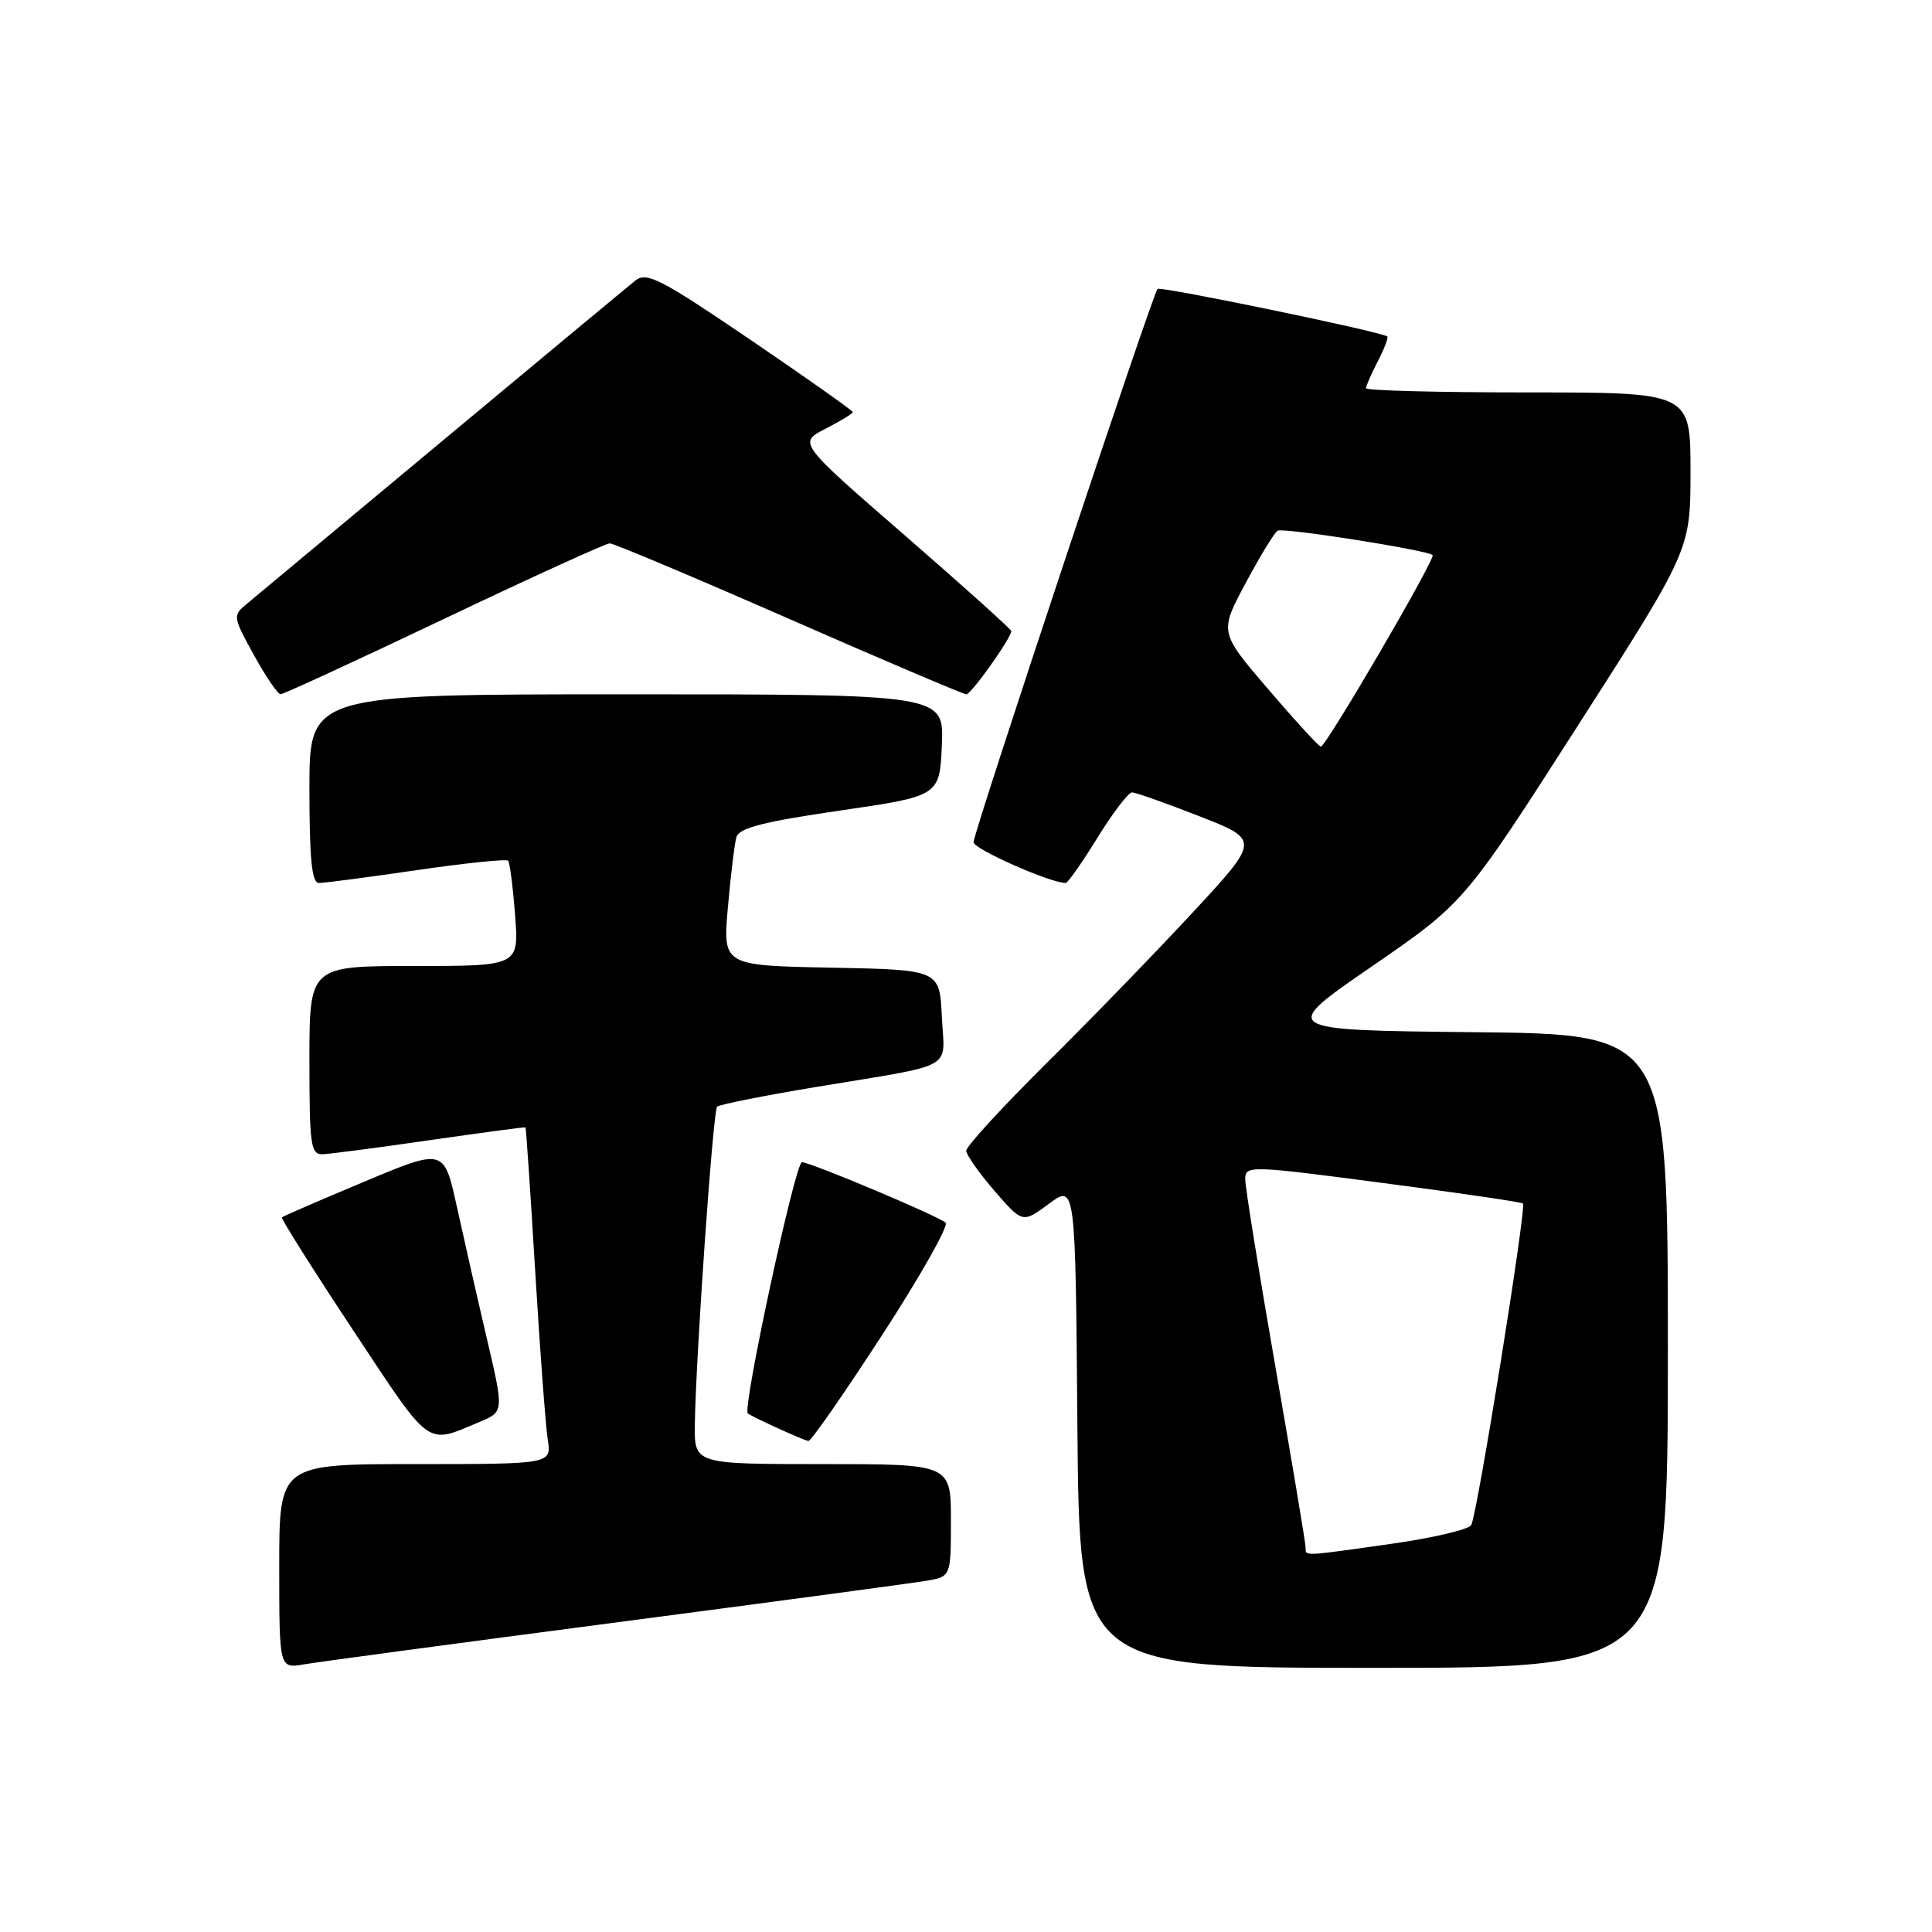 <?xml version="1.0" encoding="UTF-8" standalone="no"?>
<!DOCTYPE svg PUBLIC "-//W3C//DTD SVG 1.1//EN" "http://www.w3.org/Graphics/SVG/1.1/DTD/svg11.dtd" >
<svg xmlns="http://www.w3.org/2000/svg" xmlns:xlink="http://www.w3.org/1999/xlink" version="1.1" viewBox="0 0 256 256">
 <g >
 <path fill="currentColor"
d=" M 81.50 215.00 C 102.40 212.26 120.96 209.77 122.75 209.46 C 126.00 208.91 126.00 208.91 126.00 201.45 C 126.00 194.00 126.00 194.00 109.00 194.00 C 92.00 194.00 92.00 194.00 92.07 188.75 C 92.20 179.73 94.48 147.19 95.02 146.64 C 95.31 146.36 101.16 145.19 108.02 144.05 C 127.02 140.89 125.14 141.94 124.80 134.72 C 124.50 128.50 124.50 128.50 110.14 128.22 C 95.77 127.94 95.77 127.94 96.45 120.22 C 96.82 115.97 97.33 111.79 97.58 110.92 C 97.92 109.71 101.17 108.88 111.26 107.41 C 124.50 105.48 124.50 105.48 124.80 98.74 C 125.09 92.00 125.09 92.00 83.05 92.00 C 41.00 92.00 41.00 92.00 41.00 104.50 C 41.00 113.83 41.32 117.00 42.25 117.00 C 42.94 117.01 48.77 116.24 55.21 115.30 C 61.66 114.36 67.11 113.80 67.33 114.05 C 67.55 114.30 67.97 117.54 68.25 121.25 C 68.77 128.00 68.77 128.00 54.88 128.00 C 41.00 128.00 41.00 128.00 41.00 140.50 C 41.00 151.76 41.17 152.99 42.75 152.94 C 43.71 152.91 50.12 152.07 57.00 151.07 C 63.88 150.08 69.56 149.32 69.63 149.38 C 69.71 149.45 70.29 158.05 70.92 168.50 C 71.55 178.95 72.30 188.96 72.58 190.75 C 73.09 194.00 73.09 194.00 55.05 194.00 C 37.00 194.00 37.00 194.00 37.00 207.55 C 37.00 221.09 37.00 221.09 40.25 220.54 C 42.04 220.23 60.60 217.74 81.50 215.00 Z  M 221.00 179.02 C 221.00 137.03 221.00 137.03 195.25 136.77 C 169.50 136.50 169.50 136.50 181.77 128.06 C 194.04 119.61 194.04 119.61 209.02 96.24 C 224.00 72.86 224.00 72.86 224.00 62.43 C 224.00 52.00 224.00 52.00 202.50 52.00 C 190.68 52.00 181.00 51.75 181.00 51.45 C 181.00 51.15 181.71 49.53 182.57 47.86 C 183.44 46.18 184.00 44.71 183.82 44.58 C 182.92 43.93 153.77 37.90 153.38 38.28 C 152.72 38.95 129.00 110.27 129.00 111.60 C 129.00 112.50 139.17 117.00 141.21 117.00 C 141.49 117.00 143.38 114.30 145.42 111.00 C 147.46 107.70 149.52 105.00 150.00 105.00 C 150.48 105.00 154.49 106.42 158.91 108.15 C 166.95 111.29 166.95 111.29 158.05 120.90 C 153.15 126.18 144.39 135.22 138.57 140.98 C 132.76 146.75 128.01 151.92 128.03 152.48 C 128.05 153.04 129.73 155.43 131.78 157.80 C 135.50 162.09 135.50 162.09 139.00 159.50 C 142.50 156.92 142.50 156.92 142.76 188.96 C 143.03 221.00 143.03 221.00 182.01 221.00 C 221.00 221.00 221.00 221.00 221.00 179.02 Z  M 63.55 188.41 C 66.78 187.06 66.78 187.06 64.49 177.28 C 63.23 171.90 61.45 164.05 60.52 159.82 C 58.83 152.15 58.83 152.15 48.24 156.59 C 42.41 159.03 37.51 161.15 37.36 161.31 C 37.20 161.46 41.45 168.19 46.79 176.26 C 57.25 192.06 56.36 191.42 63.55 188.41 Z  M 116.92 176.85 C 121.97 169.07 125.74 162.39 125.30 162.01 C 124.22 161.08 107.39 154.00 106.26 154.00 C 105.37 154.00 98.32 186.77 99.09 187.29 C 100.02 187.92 106.55 190.88 107.12 190.94 C 107.46 190.97 111.87 184.63 116.92 176.85 Z  M 58.85 82.00 C 70.40 76.50 80.28 72.00 80.80 72.00 C 81.32 72.00 92.01 76.50 104.55 82.00 C 117.09 87.50 127.67 92.00 128.05 92.00 C 128.69 92.00 134.00 84.53 134.00 83.62 C 134.00 83.39 127.65 77.68 119.88 70.93 C 105.76 58.67 105.76 58.67 109.38 56.81 C 111.37 55.79 113.00 54.80 113.00 54.61 C 113.00 54.41 106.91 50.11 99.46 45.04 C 87.58 36.97 85.70 35.99 84.21 37.16 C 83.28 37.90 71.72 47.50 58.52 58.50 C 45.33 69.50 33.69 79.20 32.66 80.05 C 30.83 81.55 30.86 81.75 33.64 86.79 C 35.21 89.64 36.80 91.98 37.18 91.99 C 37.55 91.99 47.30 87.50 58.85 82.00 Z  M 173.00 205.04 C 173.00 204.51 171.20 193.75 169.00 181.12 C 166.80 168.50 165.00 157.31 165.00 156.26 C 165.00 154.41 165.48 154.42 183.23 156.75 C 193.26 158.06 201.62 159.28 201.80 159.47 C 202.29 159.96 195.72 200.84 194.94 202.09 C 194.58 202.68 189.83 203.79 184.39 204.56 C 172.47 206.25 173.00 206.23 173.00 205.04 Z  M 168.04 91.32 C 161.57 83.77 161.57 83.77 165.04 77.29 C 166.94 73.73 168.85 70.59 169.29 70.32 C 170.00 69.88 189.03 72.87 189.83 73.55 C 190.29 73.94 175.66 99.02 175.02 98.93 C 174.73 98.90 171.59 95.47 168.04 91.32 Z "/>
</g>
</svg>